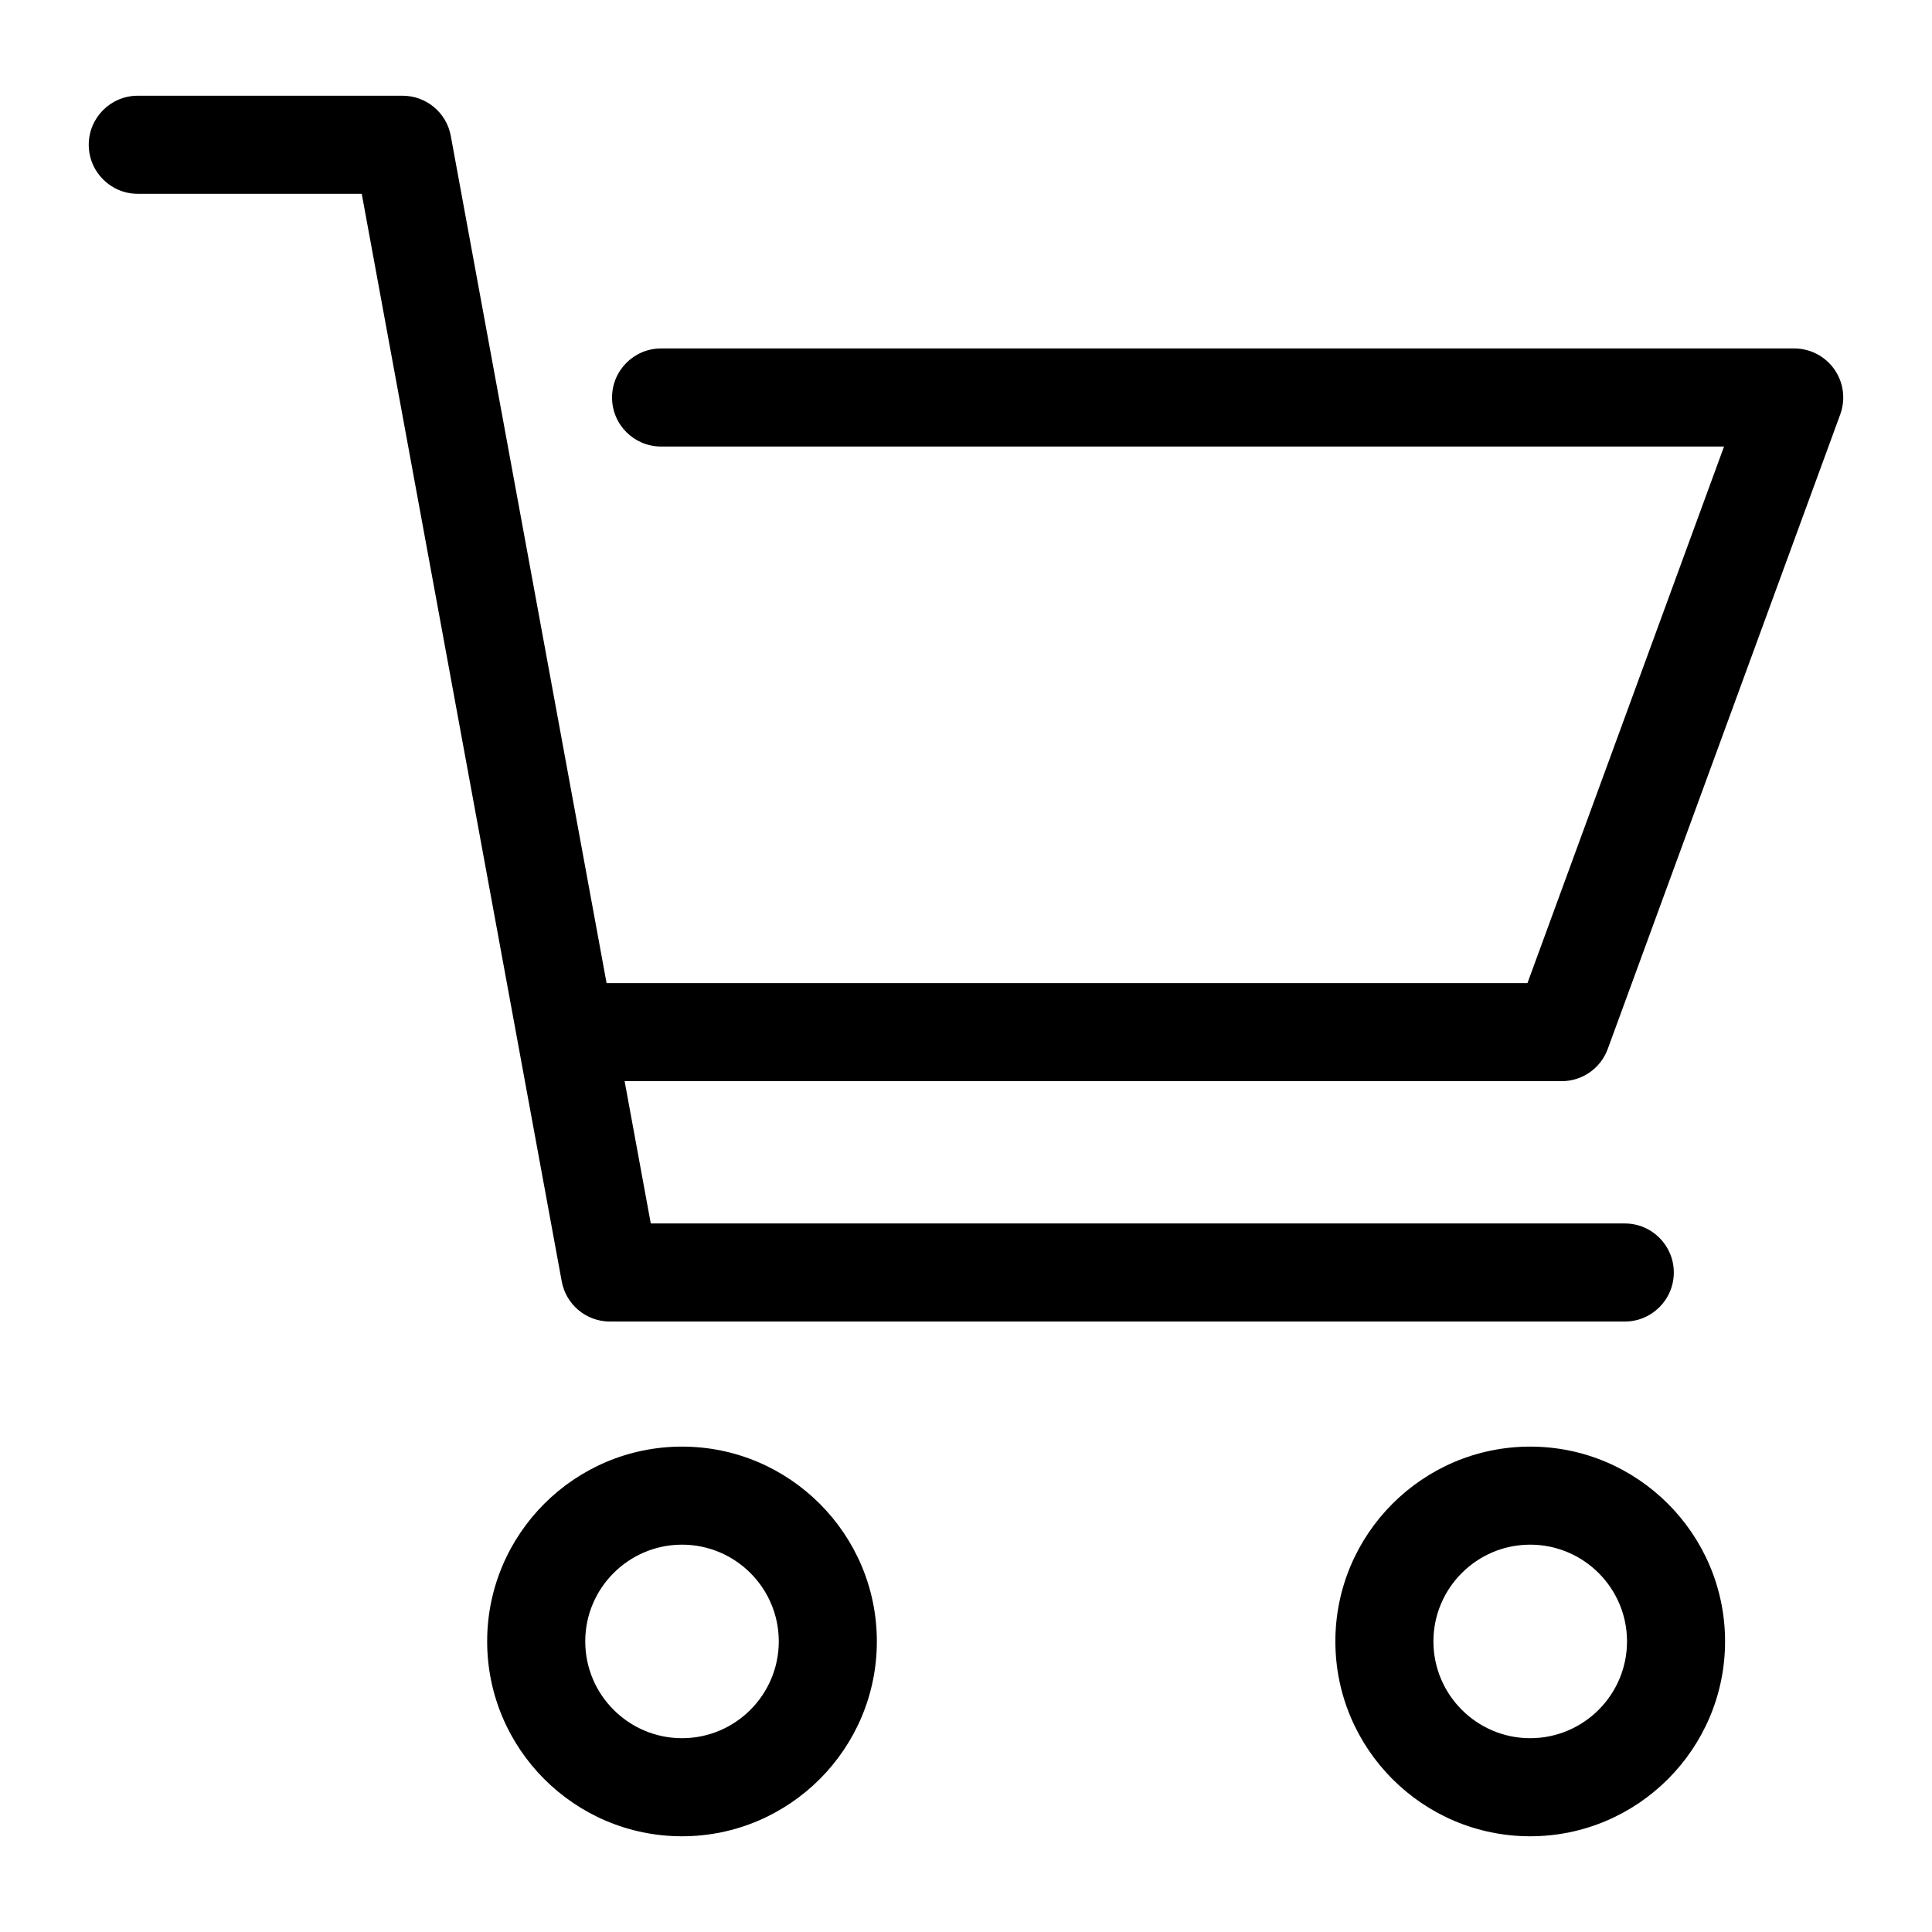 ﻿<?xml version="1.0" encoding="utf-8"?>
<svg width="64px" height="64px" viewBox="0 0 64 64" version="1.1" xmlns="http://www.w3.org/2000/svg" xmlns:xlink="http://www.w3.org/1999/xlink">
  <g fill-rule="evenodd">
    <path d="M53.822,43.778 L20.205,43.778 C19.422,43.778 18.749,43.218 18.608,42.447 L11.983,6.42 L4.564,6.42 C3.667,6.42 2.94,5.692 2.94,4.795 C2.94,3.898 3.667,3.171 4.564,3.171 L13.336,3.171 C14.119,3.171 14.792,3.731 14.933,4.502 L21.558,40.529 L53.823,40.529 C54.72,40.529 55.447,41.256 55.447,42.153 C55.447,43.05 54.719,43.778 53.822,43.778 L53.822,43.778 Z M51.733,35.815 L19.092,35.815 C18.195,35.815 17.468,35.088 17.468,34.191 C17.468,33.294 18.195,32.566 19.092,32.566 L50.599,32.566 L57.111,14.792 L21.899,14.792 C21.002,14.792 20.275,14.065 20.275,13.168 C20.275,12.271 21.002,11.543 21.899,11.543 L59.436,11.543 C59.967,11.543 60.464,11.803 60.767,12.237 C61.071,12.672 61.143,13.228 60.961,13.727 L53.258,34.75 C53.024,35.389 52.415,35.815 51.734,35.815 L51.733,35.815 Z M22.593,60.829 C19.034,60.829 16.138,57.933 16.138,54.373 C16.138,50.816 19.034,47.921 22.593,47.921 C26.151,47.921 29.047,50.816 29.047,54.373 C29.047,57.933 26.151,60.829 22.593,60.829 Z M22.593,51.169 C20.825,51.169 19.387,52.606 19.387,54.373 C19.387,56.142 20.825,57.58 22.593,57.58 C24.36,57.58 25.798,56.142 25.798,54.373 C25.798,52.606 24.36,51.169 22.593,51.169 Z M50.69,60.829 C47.131,60.829 44.236,57.933 44.236,54.373 C44.236,50.816 47.131,47.921 50.69,47.921 C54.249,47.921 57.145,50.816 57.145,54.373 C57.145,57.933 54.249,60.829 50.69,60.829 Z M50.69,51.169 C48.922,51.169 47.484,52.606 47.484,54.373 C47.484,56.142 48.922,57.58 50.69,57.58 C52.459,57.58 53.897,56.142 53.897,54.373 C53.897,52.606 52.458,51.169 50.69,51.169 Z" fill-rule="nonzero"></path>
  </g>
</svg>